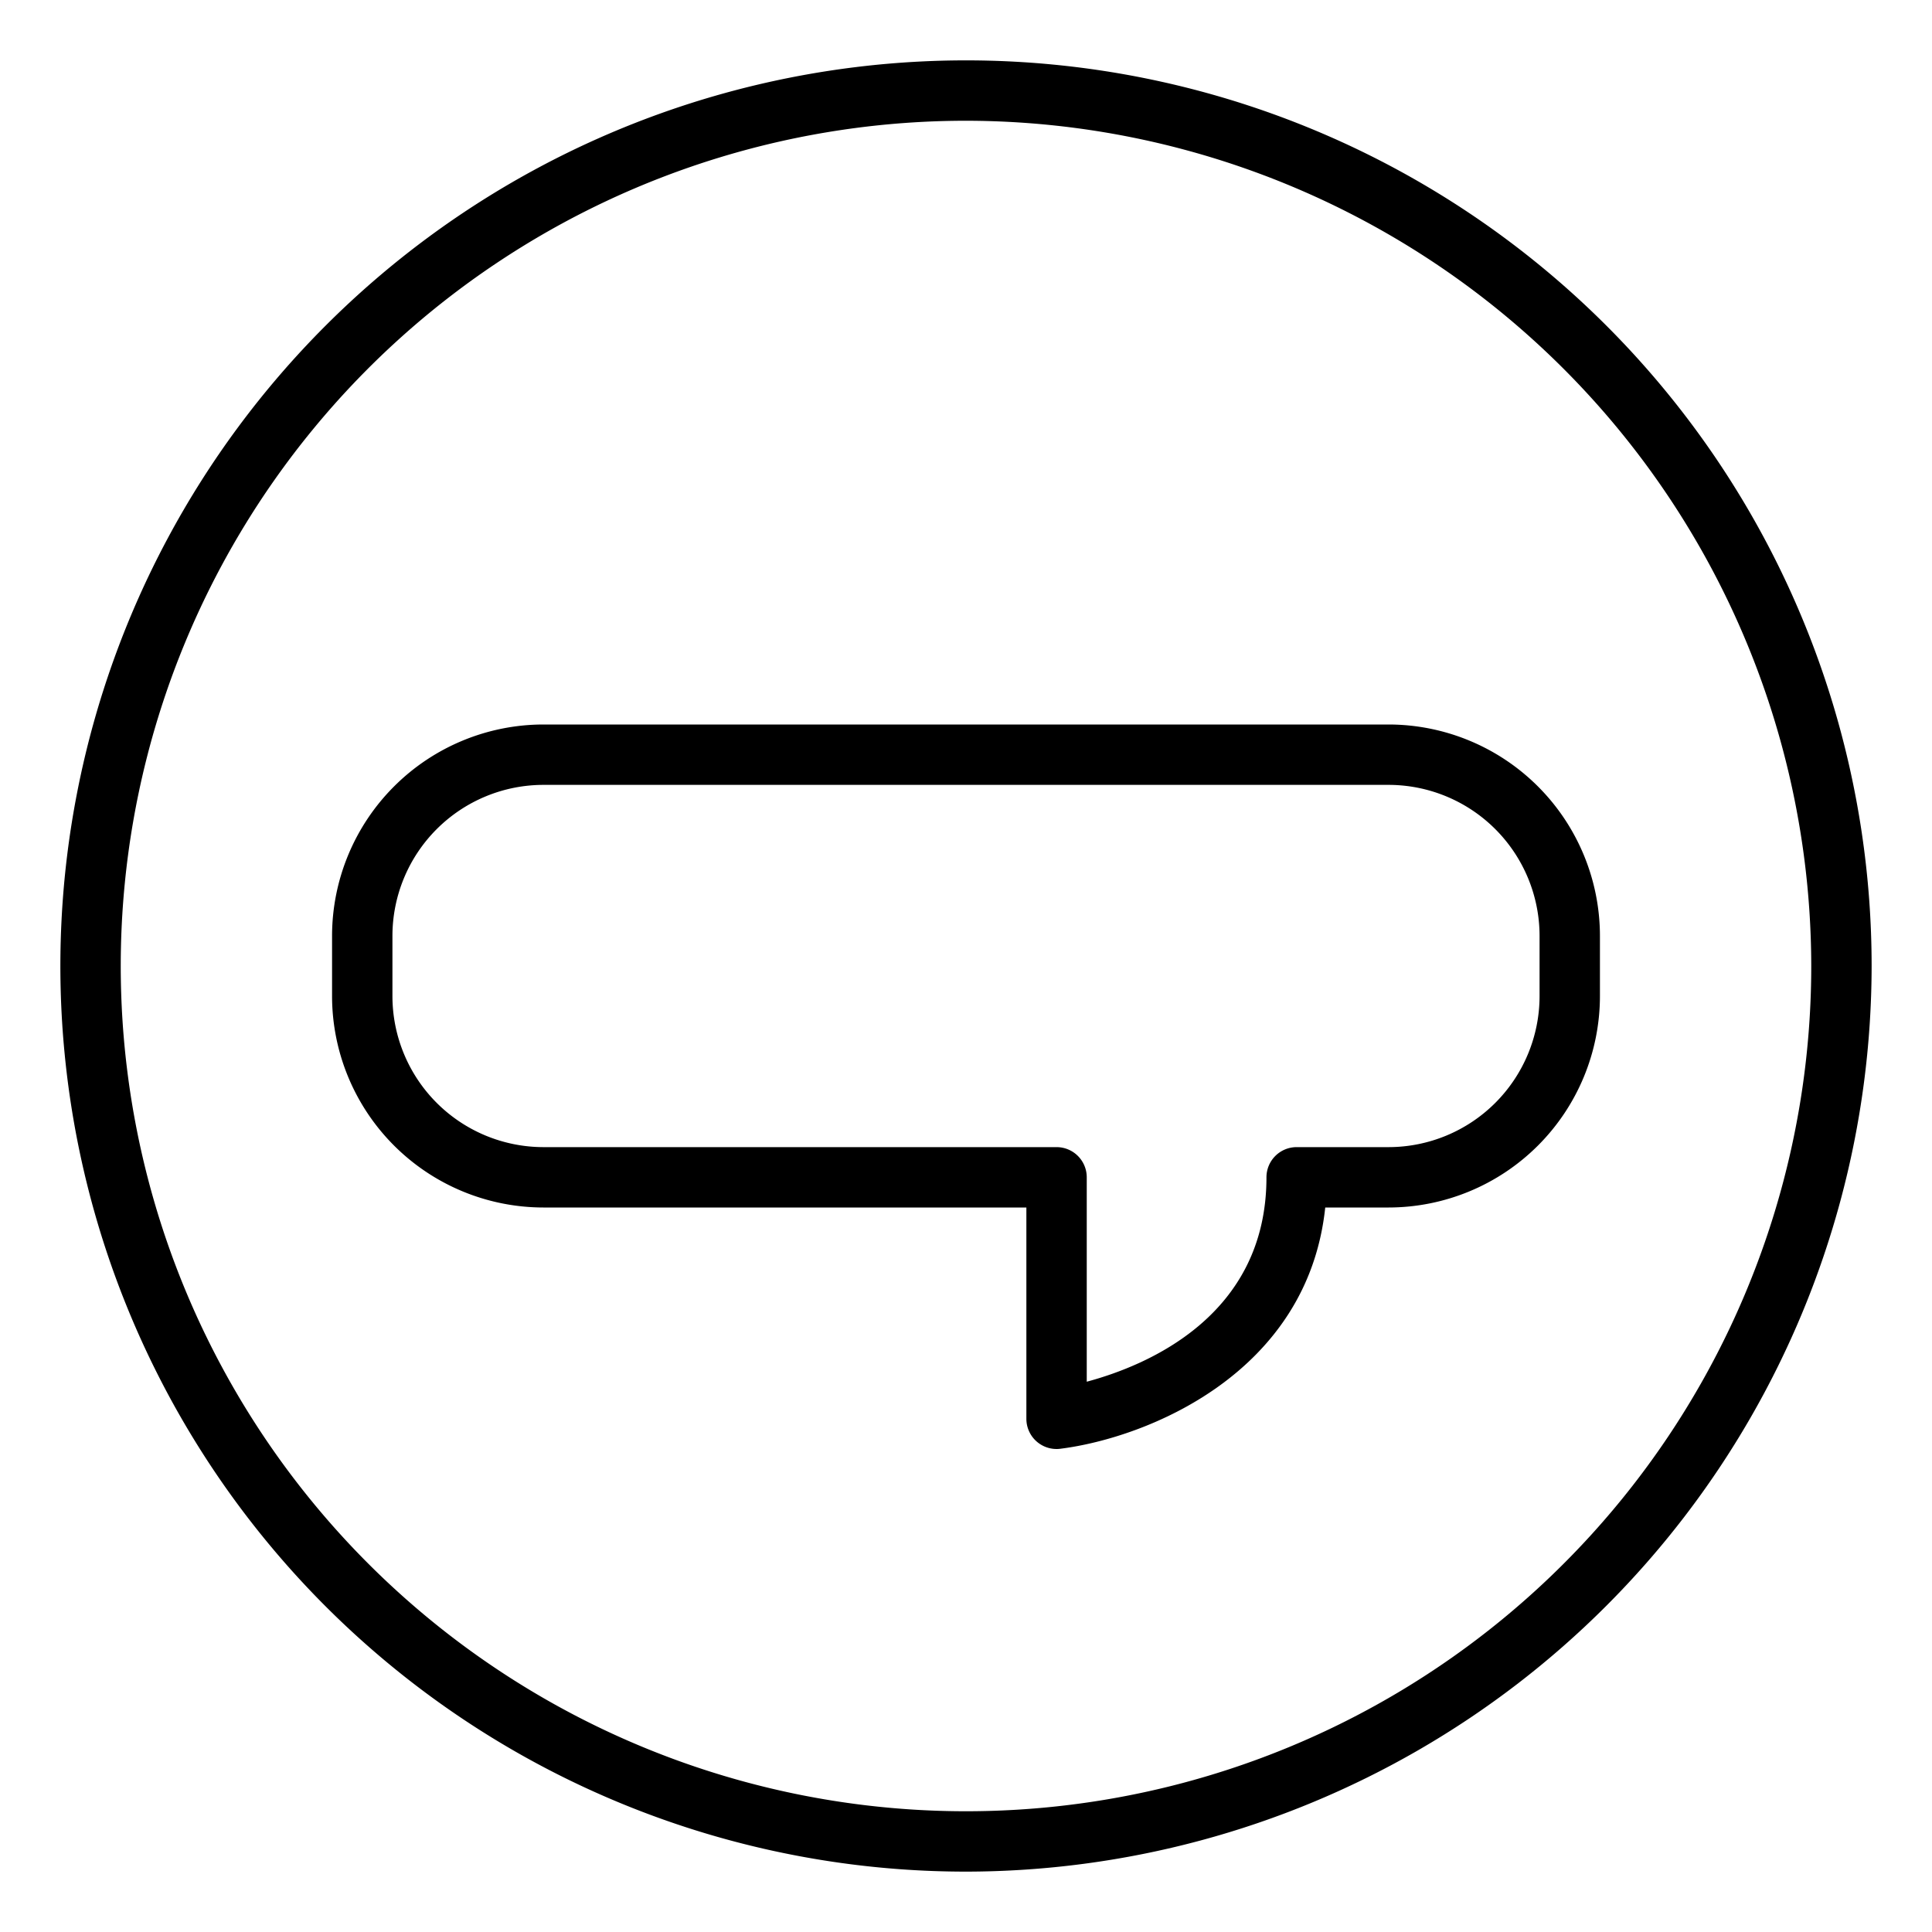 <svg xmlns="http://www.w3.org/2000/svg" viewBox="0 0 64 64" x="0px" y="0px"><title>Speech Bubble_18</title><g data-name="Speech Bubble"><path d="M32,62A30,30,0,1,1,62,32,30.034,30.034,0,0,1,32,62ZM32,4A28,28,0,1,0,60,32,28.032,28.032,0,0,0,32,4Z"></path><path d="M35,48a1,1,0,0,1-1-1V40H18a7.008,7.008,0,0,1-7-7V31a7.008,7.008,0,0,1,7-7H46a7.008,7.008,0,0,1,7,7v2a7.008,7.008,0,0,1-7,7H43.9c-.579,5.491-5.892,7.629-8.776,7.992A.875.875,0,0,1,35,48ZM18,26a5.006,5.006,0,0,0-5,5v2a5.006,5.006,0,0,0,5,5H35a1,1,0,0,1,1,1v6.771c2-.537,5.953-2.18,5.953-6.771a1,1,0,0,1,1-1H46a5.006,5.006,0,0,0,5-5V31a5.006,5.006,0,0,0-5-5Z"></path></g></svg>